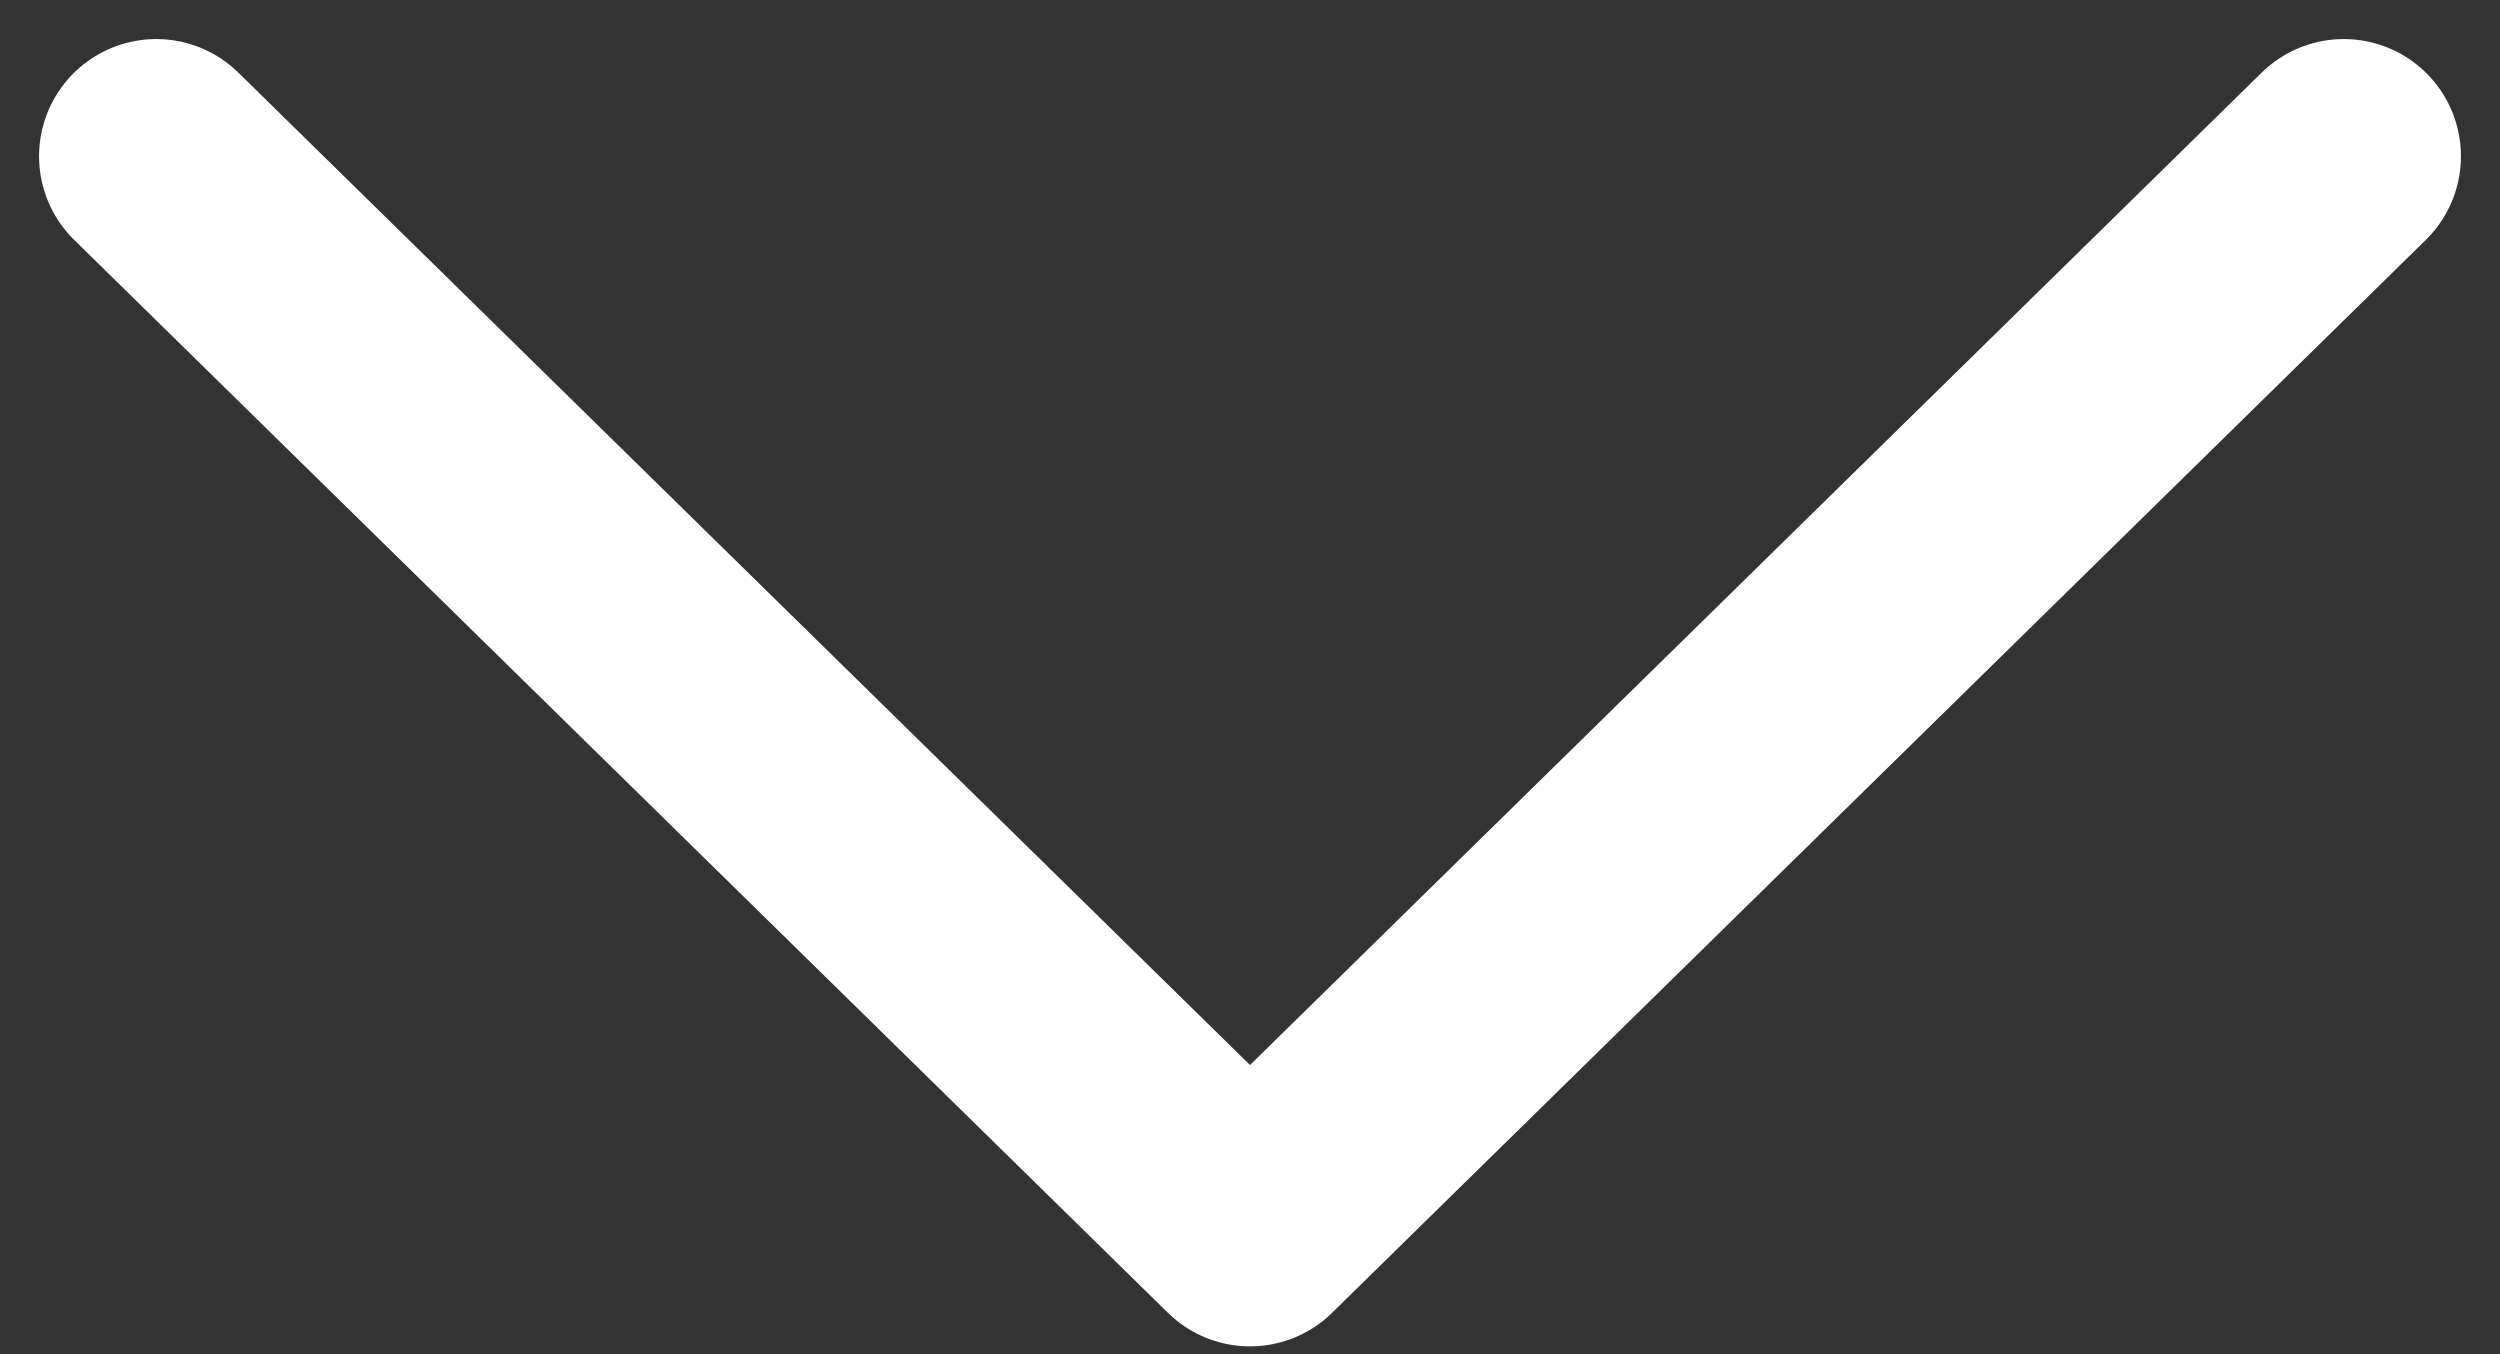 <svg width="48" height="26" viewBox="0 0 48 26" fill="none" xmlns="http://www.w3.org/2000/svg">
<rect x="0" y="0" width="48" height="26" fill="#333333" stroke="none"/>
<path d="M3 3L24 23.6L45 3" stroke="white" stroke-width="4.5" stroke-linecap="round" stroke-linejoin="round"/>
</svg>
